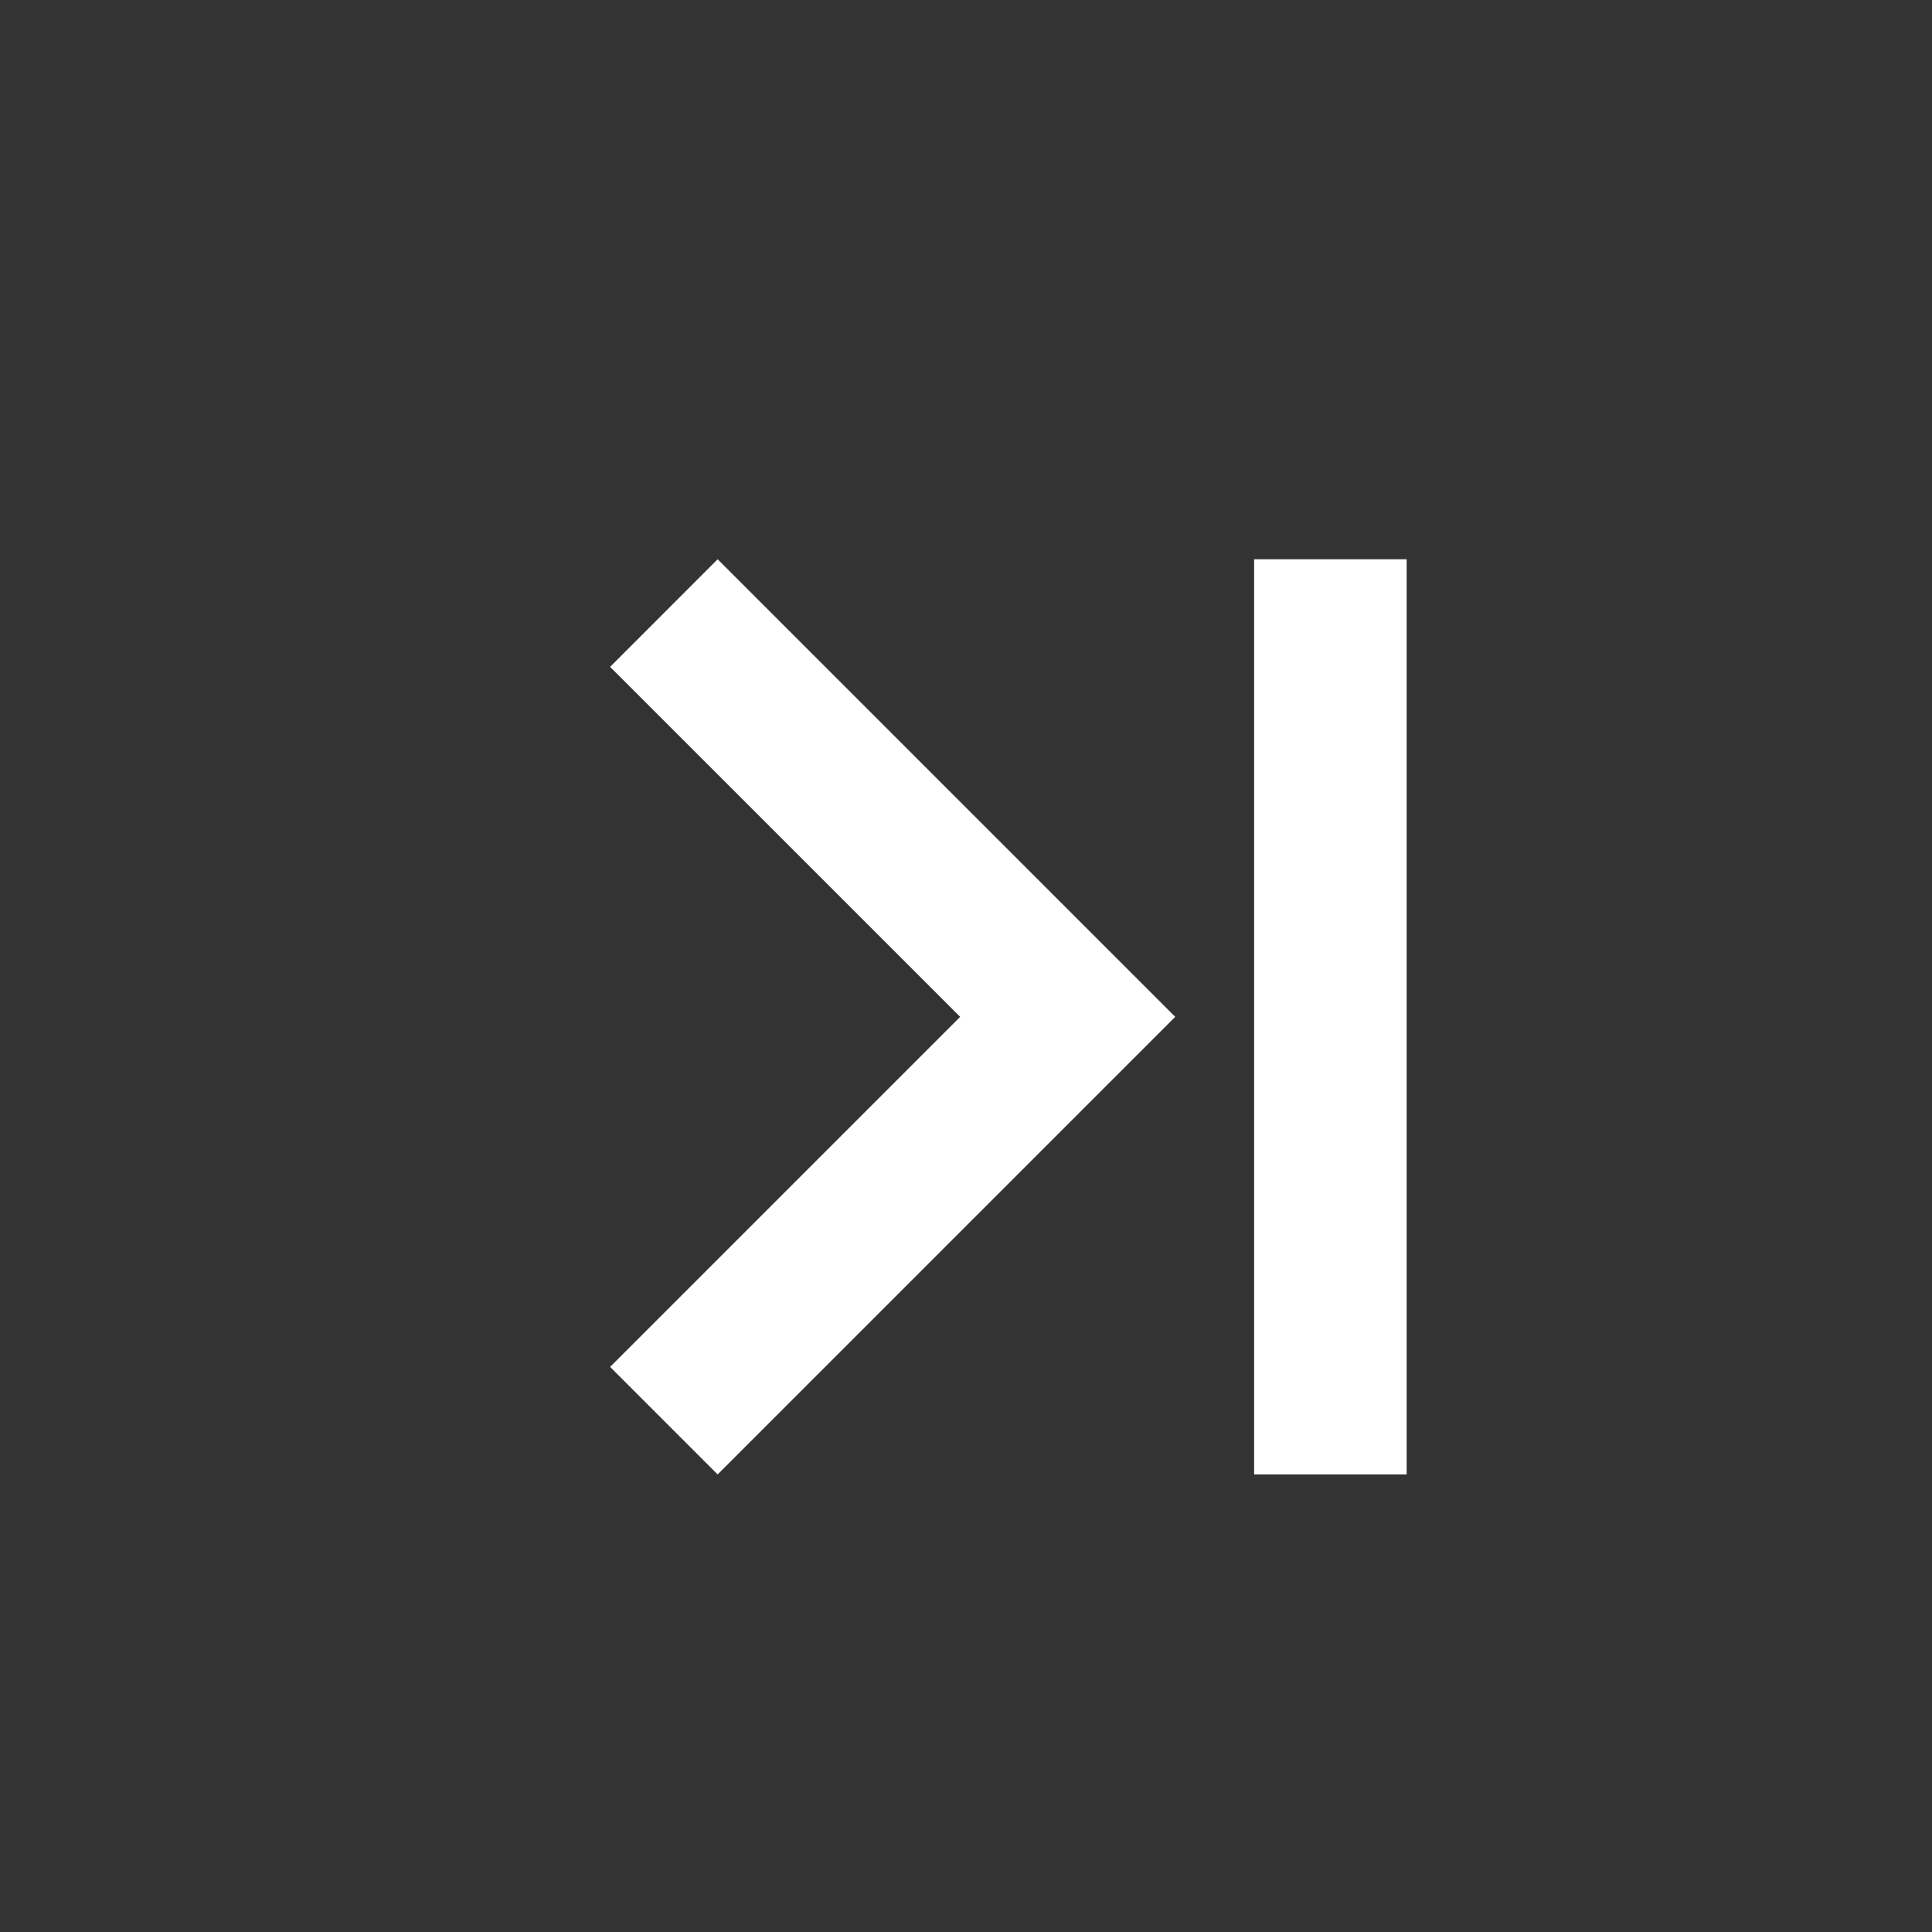 <?xml version="1.0" encoding="UTF-8"?>
<svg width="38px" height="38px" viewBox="0 0 38 38" version="1.1" xmlns="http://www.w3.org/2000/svg" xmlns:xlink="http://www.w3.org/1999/xlink">
    <rect x="0" y="0" width="38" height="38" fill="#333333" stroke="none"/>
    <!-- Generator: Sketch 63.1 (92452) - https://sketch.com -->
    <title>Group 4</title>
    <desc>Created with Sketch.</desc>
    <g id="Page-1" stroke="none" stroke-width="1" fill="none" fill-rule="evenodd">
        <g id="HOME---tableau-01" transform="translate(-1109, -733)">
            <g id="Group" transform="translate(784, 729)">
                <g id="Group-4" transform="translate(321, 0)">
                    <path d="M28.667,33 L31.667,33 L31.667,15 L28.667,15 L28.667,33 Z M18.115,15 L16,17.116 L22.885,24 L16,30.885 L18.115,33 L27.115,24 L18.115,15 Z" id="Fill-1" fill="#FFFFFF"></path>
                </g>
            </g>
        </g>
    </g>
</svg>